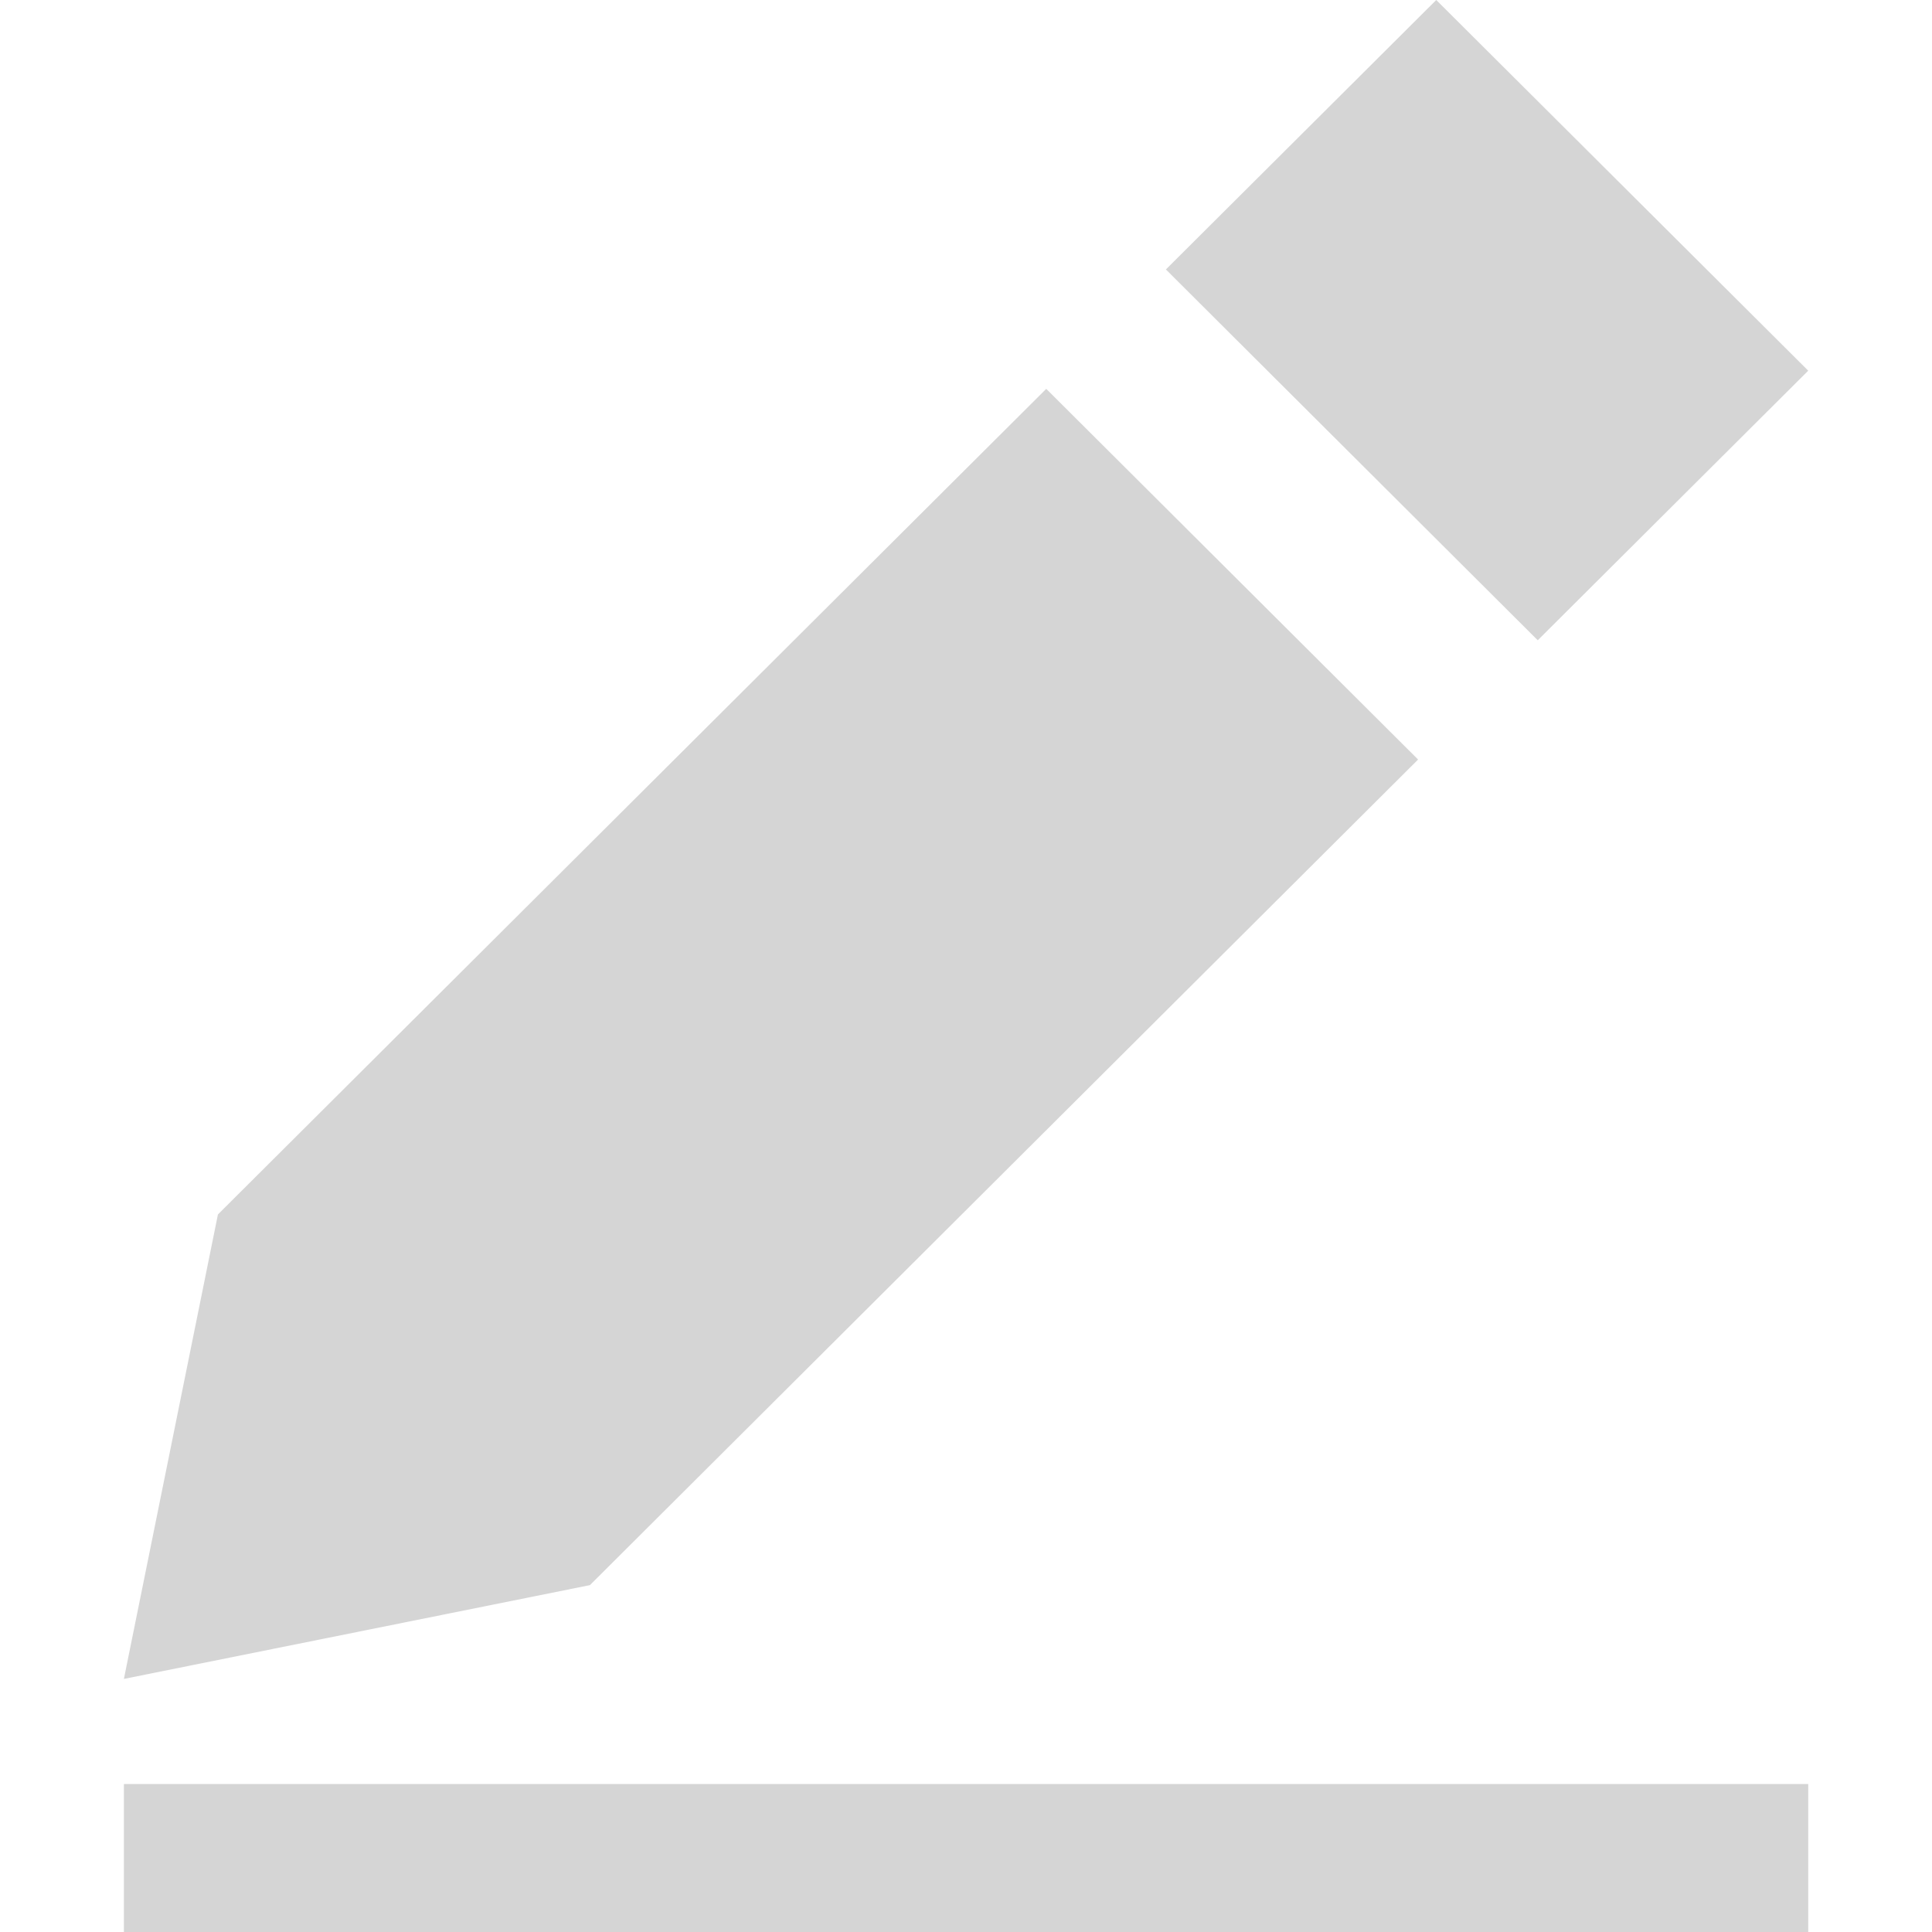 <?xml version="1.0" encoding="UTF-8" standalone="no"?>
<!-- Generator: Gravit.io -->

<svg
   xmlns:dc="http://purl.org/dc/elements/1.1/"
   xmlns:cc="http://creativecommons.org/ns#"
   xmlns:rdf="http://www.w3.org/1999/02/22-rdf-syntax-ns#"
   xmlns:svg="http://www.w3.org/2000/svg"
   xmlns="http://www.w3.org/2000/svg"
   xmlns:sodipodi="http://sodipodi.sourceforge.net/DTD/sodipodi-0.dtd"
   xmlns:inkscape="http://www.inkscape.org/namespaces/inkscape"
   style="isolation:isolate"
   viewBox="0 0 15 15"
   width="15"
   height="15"
   version="1.1"
   id="svg885"
   sodipodi:docname="signature_notification.svg"
   inkscape:version="0.92.2 (unknown)">
  <sodipodi:namedview
     pagecolor="#ffffff"
     bordercolor="#666666"
     borderopacity="1"
     objecttolerance="10"
     gridtolerance="10"
     guidetolerance="10"
     inkscape:pageopacity="0"
     inkscape:pageshadow="2"
     inkscape:window-width="1366"
     inkscape:window-height="744"
     id="namedview887"
     showgrid="false"
     inkscape:zoom="20.289365"
     inkscape:cx="7.7068819"
     inkscape:cy="5.1836558"
     inkscape:window-x="0"
     inkscape:window-y="24"
     inkscape:window-maximized="1"
     inkscape:current-layer="svg885" />
  <defs
     id="defs875">
    <clipPath
       id="_clipPath_Zjq6jNU4QvWX8I6MvBsMAGUByvxfFyr2">
      <rect
         width="13.077"
         height="15"
         id="rect872"
         x="0"
         y="0" />
    </clipPath>
  </defs>
  <g
     clip-path="url(#_clipPath_Zjq6jNU4QvWX8I6MvBsMAGUByvxfFyr2)"
     id="g883"
     transform="translate(0.962)">
    <path
       d="M 0.73,9.429 0,13.035 3.618,12.307 10.048,5.897 7.161,3.019 Z"
       id="path877"
       inkscape:connector-curvature="0"
       style="fill:#d5d5d5" />
    <path
       d="m 10.189,0 -2.099,2.092 2.887,2.879 2.1,-2.093 z"
       id="path879"
       inkscape:connector-curvature="0"
       style="fill:#d5d5d5" />
    <path
       d="M 0,13.851 H 13.077 V 15 H 0 Z"
       id="path881"
       inkscape:connector-curvature="0"
       style="fill:#d5d5d5" />
  </g>
</svg>

